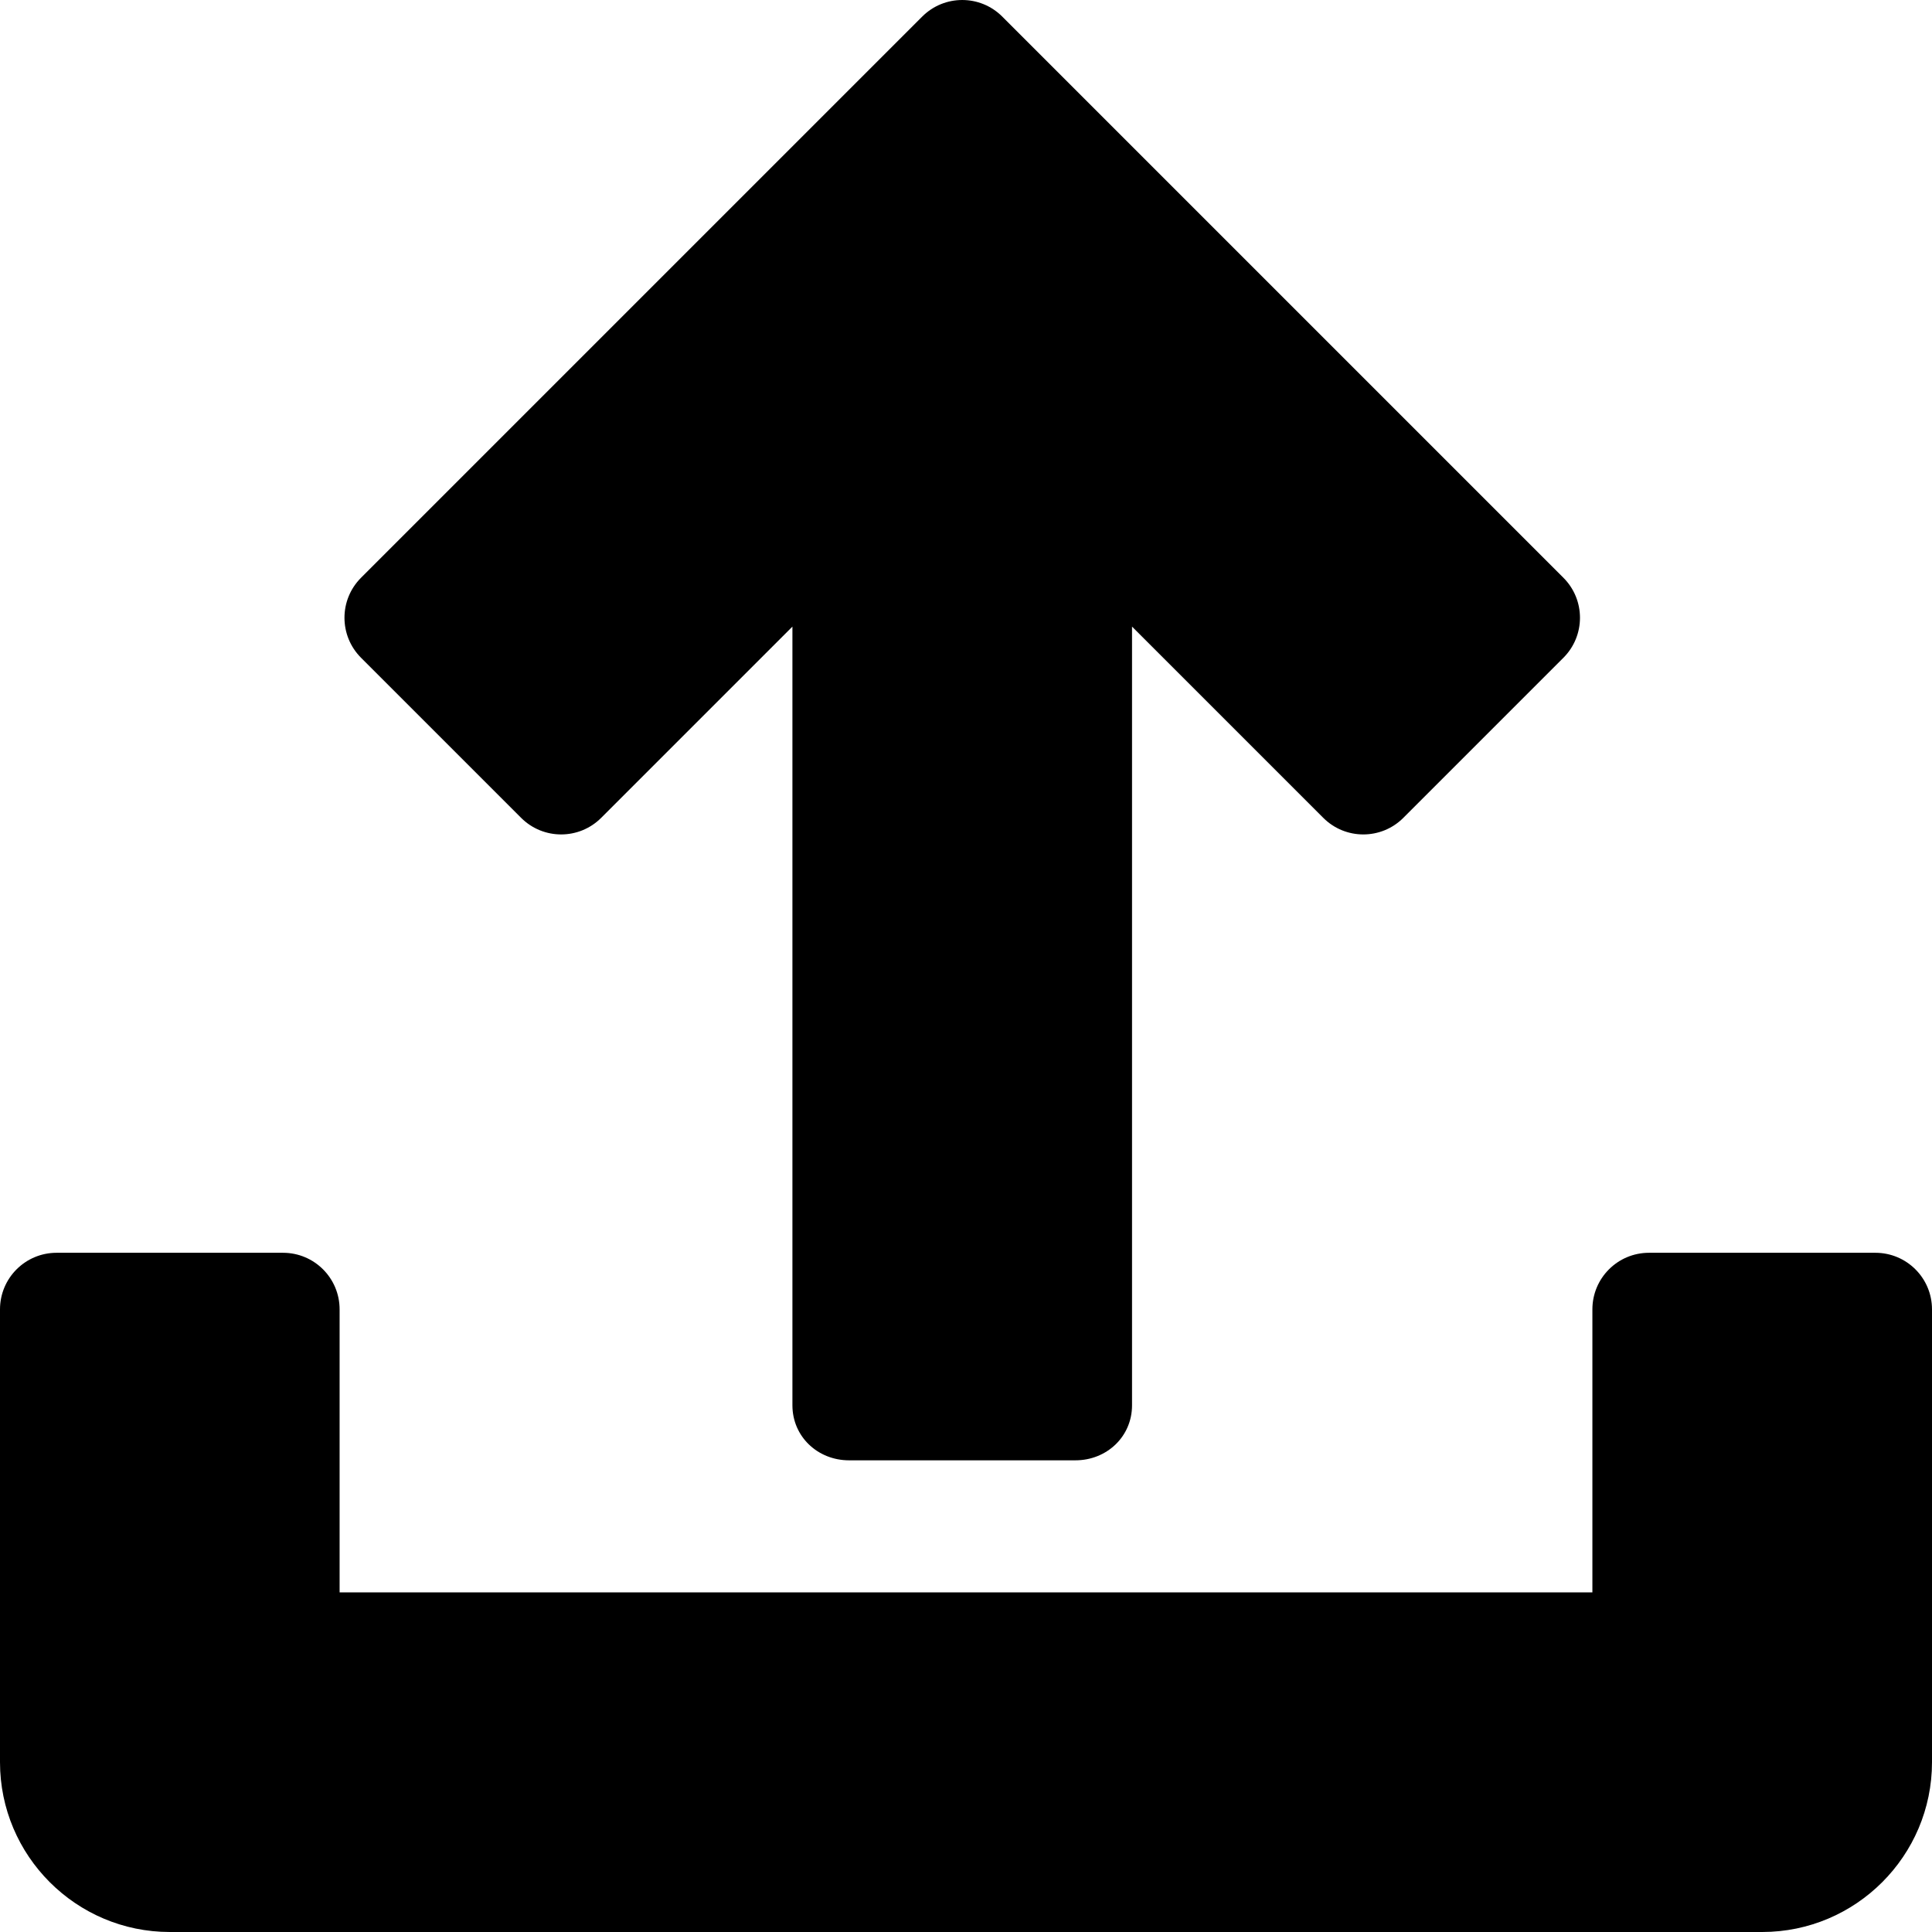 <?xml version="1.0" encoding="iso-8859-1"?>
<!-- Generator: Adobe Illustrator 19.0.0, SVG Export Plug-In . SVG Version: 6.00 Build 0)  -->
<svg version="1.1" id="Capa_1" xmlns="http://www.w3.org/2000/svg" xmlns:xlink="http://www.w3.org/1999/xlink" x="0px" y="0px"
	 viewBox="0 0 512 512" style="enable-background:new 0 0 512 512;" xml:space="preserve">
<g>
	<g>
		<path d="M414.317,153.106L265.606,4.395c-5.859-5.859-15.352-5.859-21.211,0L95.683,153.106c-5.859,5.859-5.859,15.352,0,21.211
			l42.422,42.422c5.859,5.859,15.352,5.859,21.211,0L210,166.055v206.367c0,8.291,6.709,14.578,15,14.578h60
			c8.291,0,15-6.287,15-14.578V166.055l50.684,50.684c5.859,5.859,15.352,5.859,21.211,0l42.422-42.422
			C420.176,168.458,420.176,158.965,414.317,153.106z"/>
	</g>
</g>
<g>
	<g>
		<path d="M497,332h-60c-8.291,0-15,6.709-15,15v75H90v-75c0-8.291-6.709-15-15-15H15c-8.291,0-15,6.709-15,15v120
			c0,24.814,20.186,45,45,45h422c24.814,0,45-20.186,45-45V347C512,338.709,505.291,332,497,332z"/>
	</g>
</g>
<g>
</g>
<g>
</g>
<g>
</g>
<g>
</g>
<g>
</g>
<g>
</g>
<g>
</g>
<g>
</g>
<g>
</g>
<g>
</g>
<g>
</g>
<g>
</g>
<g>
</g>
<g>
</g>
<g>
</g>
</svg>
